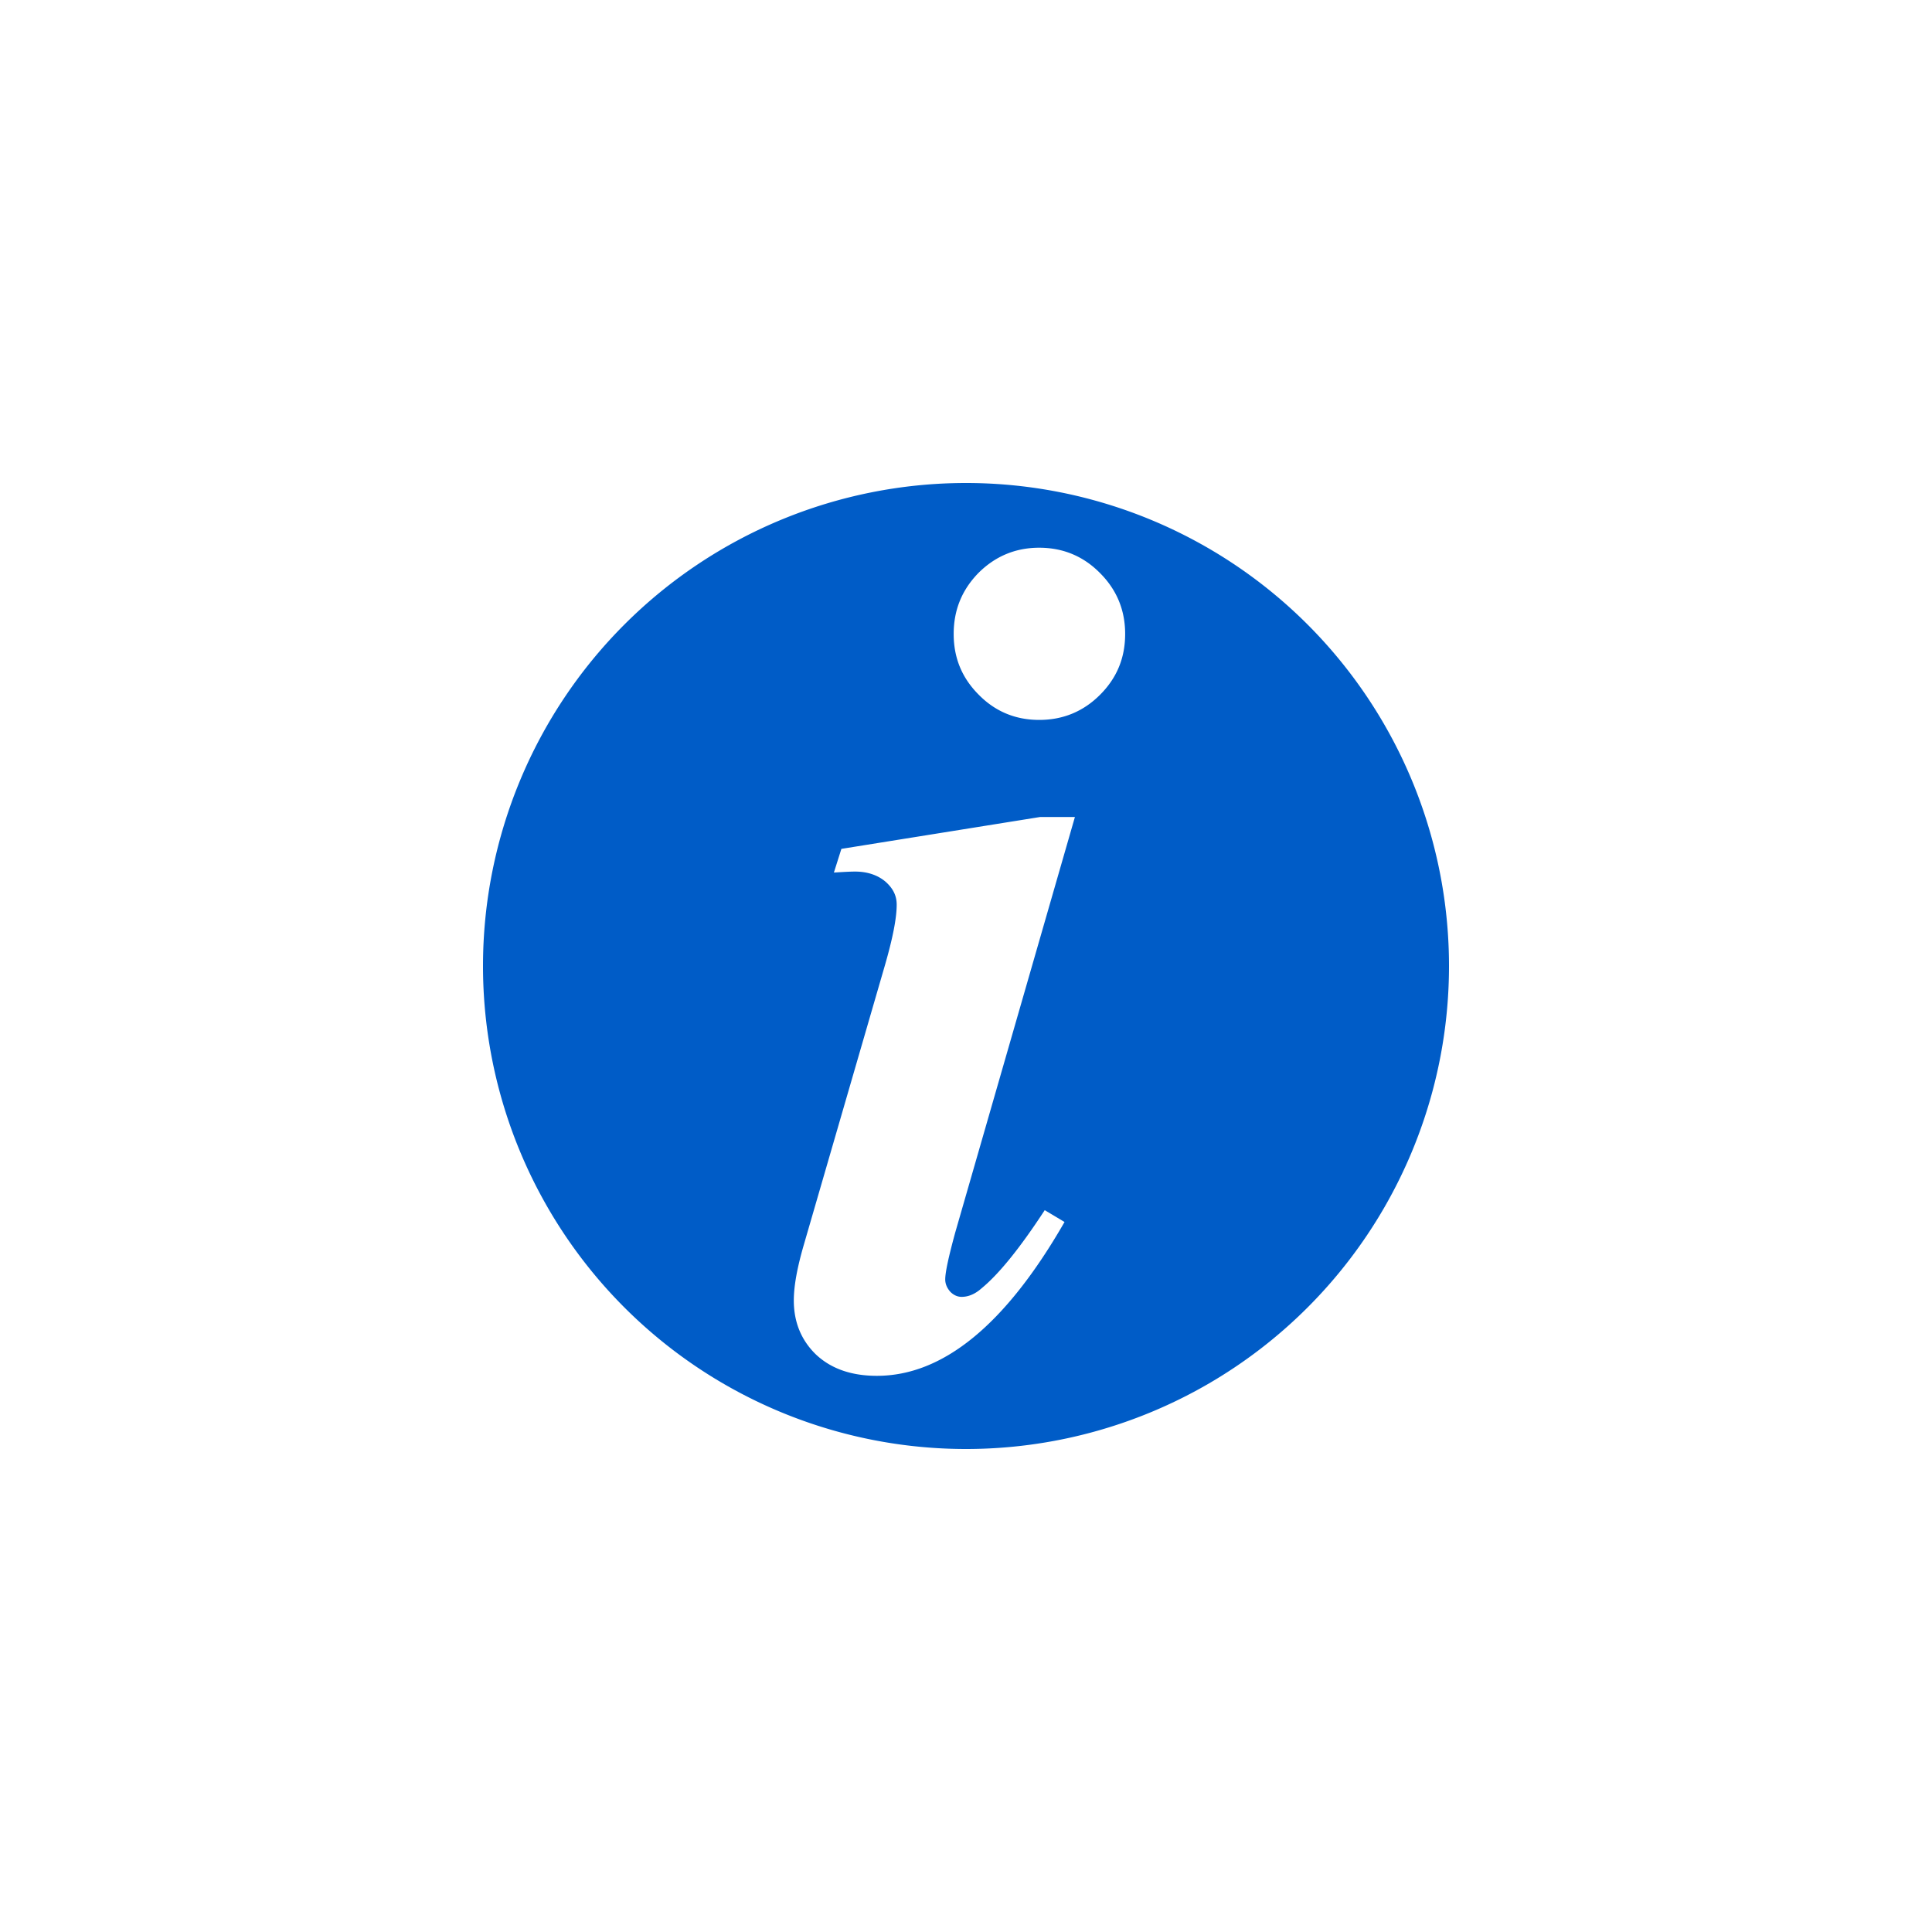 <?xml version="1.0" encoding="UTF-8" standalone="no"?>
<!-- Created with Inkscape (http://www.inkscape.org/) -->

<svg
   xmlns:dc="http://purl.org/dc/elements/1.1/"
   xmlns:cc="http://creativecommons.org/ns#"
   xmlns:rdf="http://www.w3.org/1999/02/22-rdf-syntax-ns#"
   xmlns:svg="http://www.w3.org/2000/svg"
   xmlns="http://www.w3.org/2000/svg"
   xmlns:sodipodi="http://sodipodi.sourceforge.net/DTD/sodipodi-0.dtd"
   xmlns:inkscape="http://www.inkscape.org/namespaces/inkscape"
   width="8"
   height="8"
   viewBox="0 0 8 8"
   version="1.1"
   id="svg8"
   inkscape:version="0.92+devel (c0065a33f9, 2017-07-22, custom)"
   sodipodi:docname="emblem-information.svg">
  <defs
     id="ol-defs">
    <style
       id="current-color-scheme">      .ColorScheme-Text {
        color:#d0d0d0;
        stop-color:#d0d0d0;
      }
      .ColorScheme-Background {
        color:#212121;
        stop-color:#212121;
      }
      .ColorScheme-Highlight {
        color:#0039a9;
        stop-color:#0039a9;
      }
      .ColorScheme-ViewText {
        color:#d0d0d0;
        stop-color:#d0d0d0;
      }
      .ColorScheme-ViewBackground {
        color:#19191b;
        stop-color:#19191b;
      }
      .ColorScheme-ViewHover {
        color:#005cc7;
        stop-color:#005cc7;
      }
      .ColorScheme-ViewFocus{
        color:#002466;
        stop-color:#002466;
      }
      .ColorScheme-ButtonText {
        color:#d0d0d0;
        stop-color:#d0d0d0;
      }
      .ColorScheme-ButtonBackground {
        color:#232323;
        stop-color:#232323;                             
      }                                                 
      .ColorScheme-ButtonHover {                        
        color:#005cc7;                                  
        stop-color:#005cc7;                             
      }                                                 
      .ColorScheme-ButtonFocus{                         
        color:#0039a9;                                  
        stop-color:#0039a9;                             
      }</style>
  </defs>
  <sodipodi:namedview
     id="base"
     pagecolor="#002266"
     bordercolor="#ffffff"
     borderopacity="0.467"
     inkscape:pageopacity="0"
     inkscape:pageshadow="2"
     inkscape:zoom="72.74361"
     inkscape:cx="4"
     inkscape:cy="4"
     inkscape:document-units="px"
     inkscape:current-layer="g820"
     inkscape:document-rotation="0"
     showgrid="false"
     inkscape:showpageshadow="false"
     borderlayer="true"
     units="px"
     fit-margin-top="0"
     fit-margin-left="0"
     fit-margin-right="0"
     fit-margin-bottom="0"
     inkscape:window-width="1920"
     inkscape:window-height="1051"
     inkscape:window-x="0"
     inkscape:window-y="0"
     inkscape:window-maximized="1"
     inkscape:snap-page="true"
     inkscape:snap-grids="false"
     inkscape:snap-to-guides="false" />
  <g
     id="g820"
     inkscape:label="#emblem-checked">
    <rect
       inkscape:label="#boundary"
       y="0"
       x="0"
       height="8"
       width="8"
       id="rect816"
       style="fill:none" />
    <path
       style="vector-effect:none;fill:#005cc7;stroke-width:0.861;stroke-linecap:round;stroke-linejoin:round"
       d="M 4,2 A 2,2 0 0 0 2,4 2,2 0 0 0 4,6 2,2 0 0 0 6,4 2,2 0 0 0 4,2 Z m 0.303,0.268 c 0.1,0 0.184,0.036 0.252,0.105 0.069,0.069 0.104,0.153 0.104,0.252 0,0.099 -0.034,0.182 -0.104,0.252 -0.069,0.069 -0.153,0.104 -0.252,0.104 -0.097,-1e-7 -0.181,-0.034 -0.25,-0.104 C 3.983,2.807 3.949,2.724 3.949,2.625 3.949,2.526 3.983,2.443 4.051,2.373 4.12,2.304 4.204,2.268 4.303,2.268 Z m 0.004,1.115 H 4.451 L 3.955,5.105 c -0.027,0.099 -0.041,0.163 -0.041,0.193 0,0.018 0.007,0.035 0.021,0.051 0.015,0.015 0.031,0.021 0.047,0.021 0.027,0 0.055,-0.011 0.082,-0.035 0.073,-0.06 0.16,-0.168 0.262,-0.324 l 0.082,0.049 C 4.164,5.485 3.905,5.697 3.631,5.697 3.526,5.697 3.442,5.668 3.379,5.609 3.318,5.55 3.287,5.475 3.287,5.385 c 0,-0.06 0.014,-0.136 0.041,-0.229 L 3.664,3.998 c 0.032,-0.111 0.049,-0.195 0.049,-0.252 0,-0.036 -0.014,-0.066 -0.045,-0.094 -0.031,-0.027 -0.074,-0.043 -0.127,-0.043 -0.024,0 -0.054,0.002 -0.088,0.004 l 0.031,-0.098 z"
       id="path4283"
       inkscape:connector-curvature="0"
       inkscape:label="#1" />
  </g>
</svg>
